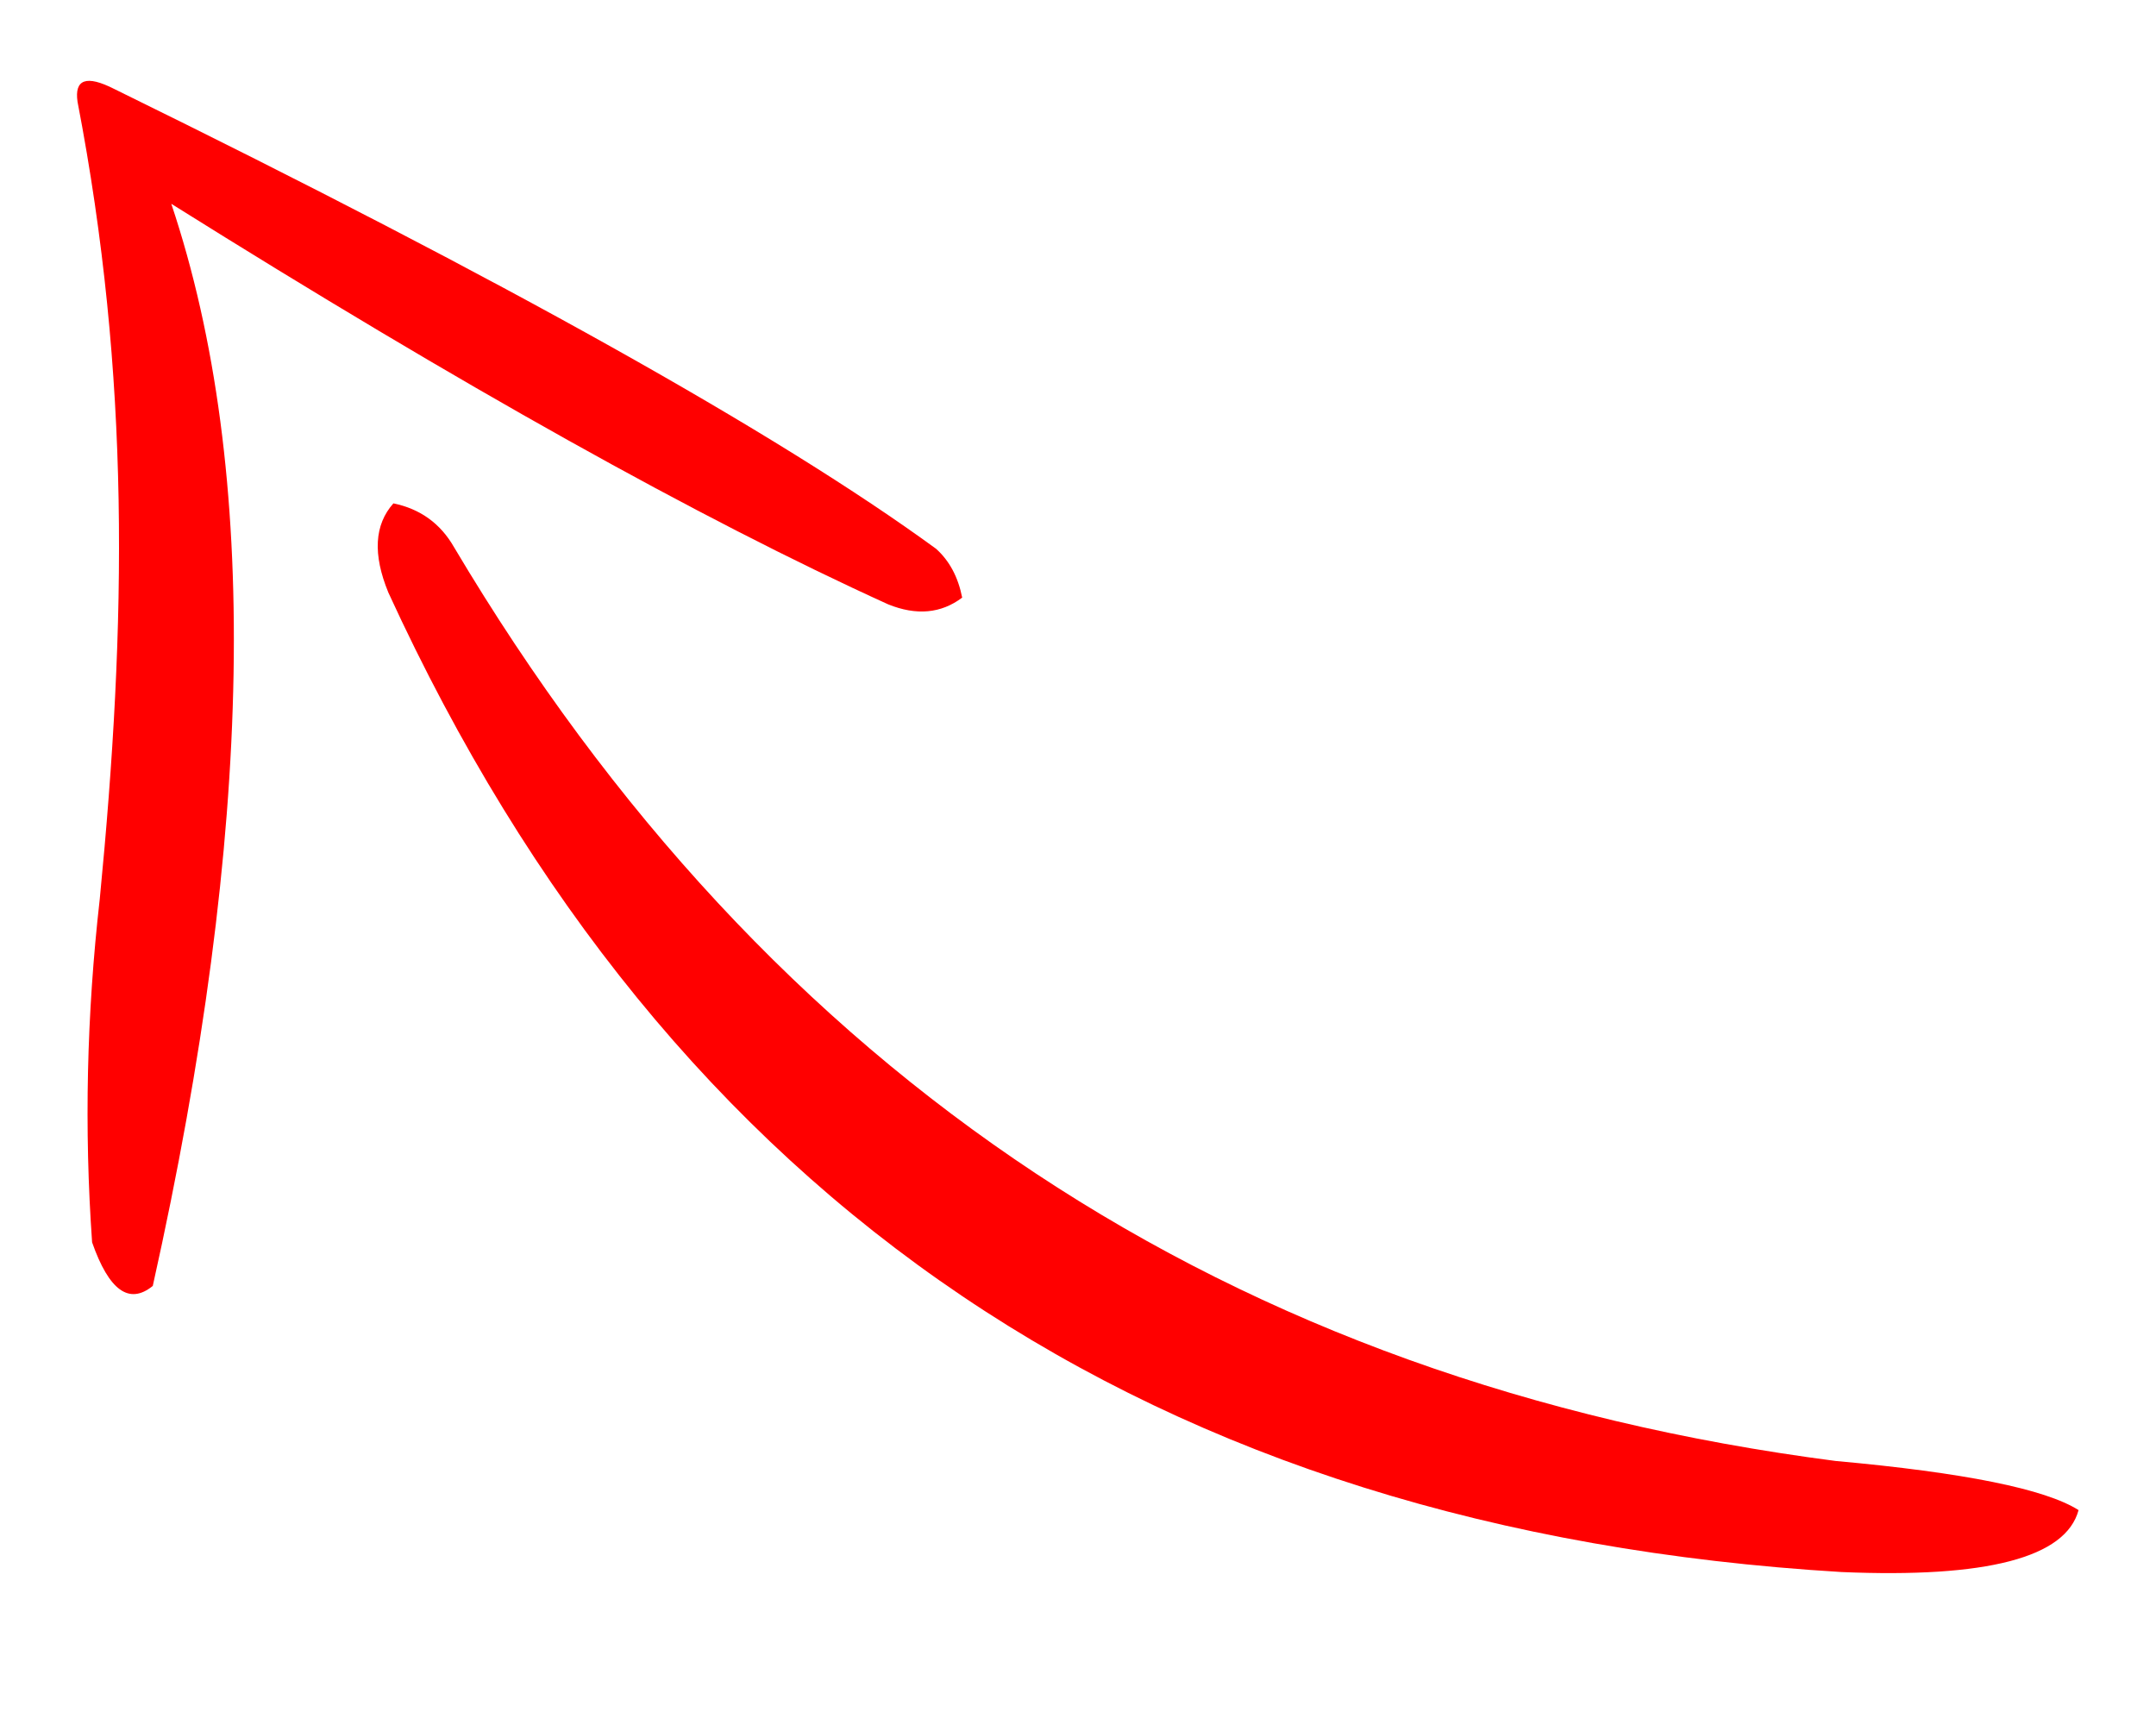 <?xml version="1.0" encoding="UTF-8"?>
<!DOCTYPE svg PUBLIC "-//W3C//DTD SVG 1.1//EN" "http://www.w3.org/Graphics/SVG/1.1/DTD/svg11.dtd">
<!-- Creator: CorelDRAW 2019 -->
<svg xmlns="http://www.w3.org/2000/svg" xml:space="preserve" width="300mm" height="240mm" version="1.1" style="shape-rendering:geometricPrecision; text-rendering:geometricPrecision; image-rendering:optimizeQuality; fill-rule:evenodd; clip-rule:evenodd"
viewBox="0 0 30000 24000"
 xmlns:xlink="http://www.w3.org/1999/xlink">
 <defs>
  <style type="text/css">
   <![CDATA[
    .fil0 {fill:red}
   ]]>
  </style>
 </defs>
 <g id="Layer_x0020_1">
  <path class="fil0" d="M5403.94 8244.28c3906.13,8508.14 10645.69,13050.61 20218.69,13627.39 2022.48,86.57 3122.43,-200.62 3299.89,-861.6 -463.24,-293.63 -1590.53,-521.54 -3381.86,-683.71 -8427.57,-1093.86 -14835.42,-5331.95 -19223.55,-12714.28 -188.41,-328.59 -469.39,-531.51 -842.93,-608.77 -265.22,296.95 -288.63,710.61 -70.24,1240.97z"/>
  <path class="fil0" d="M2383.43 2835.45c4031.47,2525.87 7356.38,4383.44 9974.69,5572.71 393.46,158.98 736.89,127.76 1030.26,-93.66 -56.33,-285.97 -177.31,-512.33 -362.93,-679.03 -2201.51,-1606.53 -6014.06,-3739.39 -11437.65,-6398.58 -385.22,-195.38 -554.83,-135.42 -508.79,179.82 735.45,3825.7 684.92,7237.07 309.32,11089.02 -182.57,1606.22 -218.19,3199.07 -106.84,4778.56 234.56,671.14 516,873.44 844.37,606.87 1412.96,-6334.05 1498.8,-11352.61 257.57,-15055.71z"/>
 </g>
</svg>
